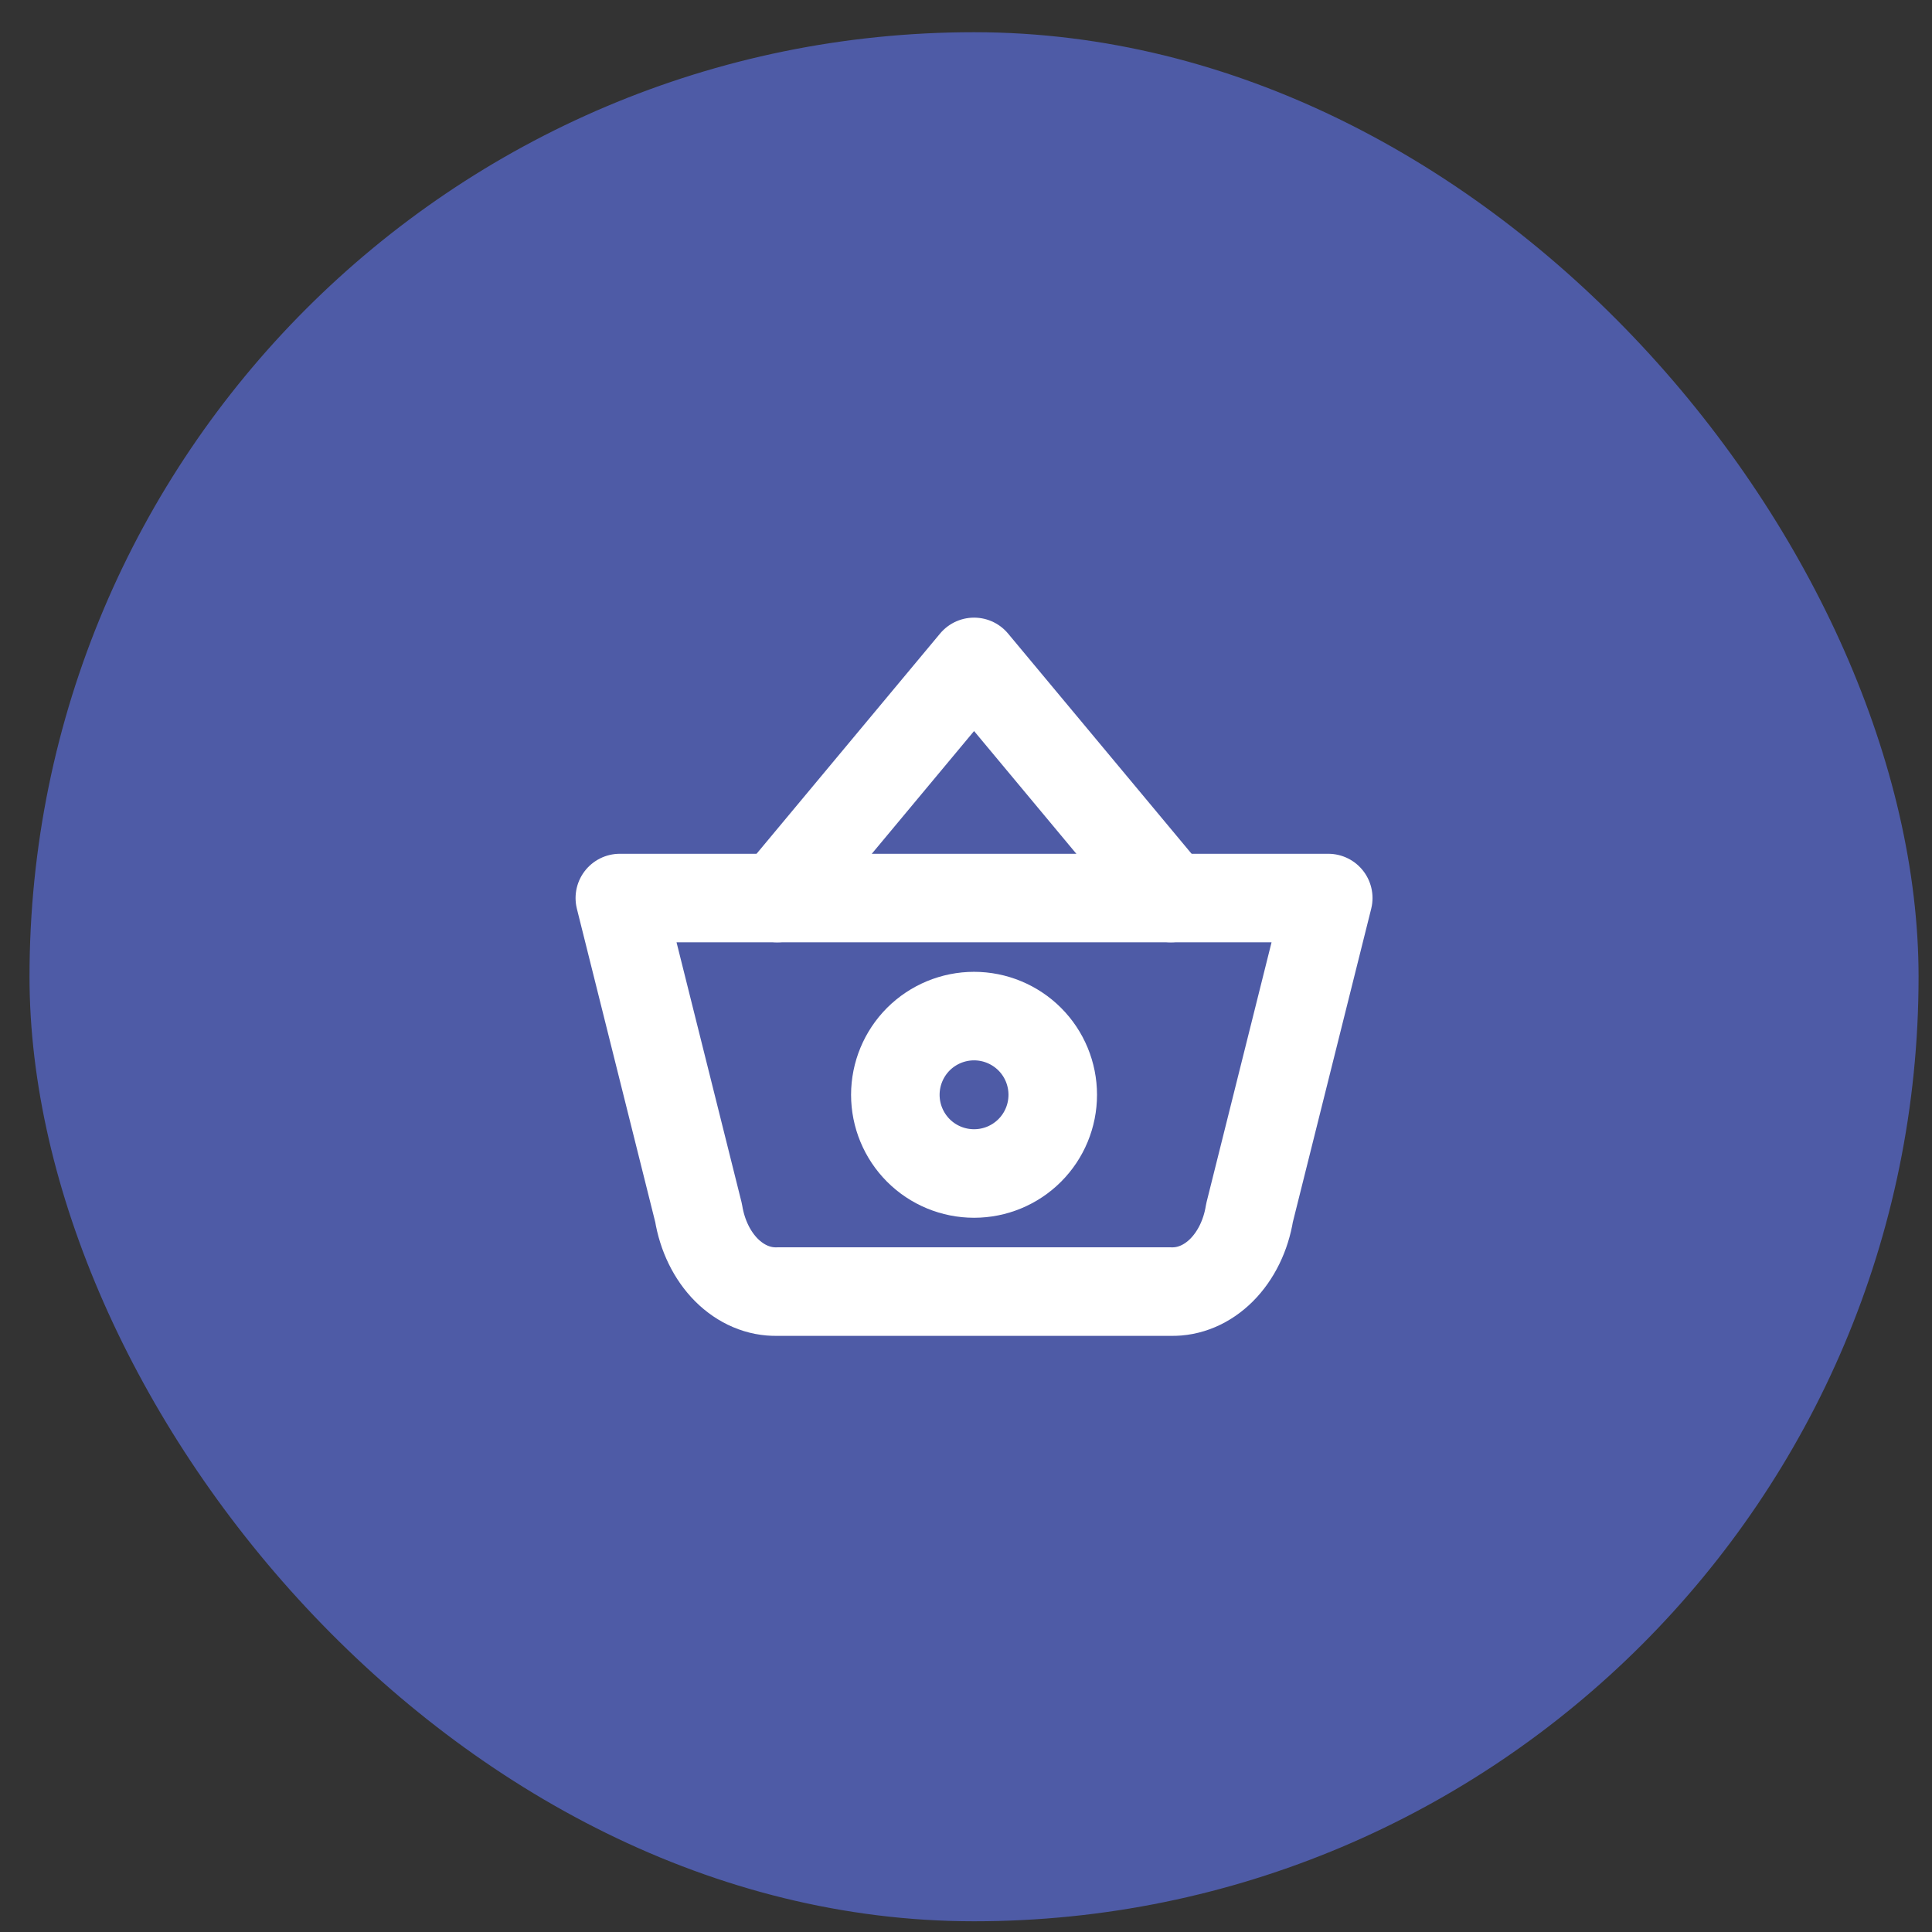 <svg width="40" height="40" viewBox="0 0 40 40" fill="none" xmlns="http://www.w3.org/2000/svg">
<rect x="0" y="0" width="40" height="40" fill="#333333" stroke="none"/>
<rect x="0.611" y="0.667" width="39.111" height="39.111" rx="19.556" fill="#4E5BA6"/>
<path d="M16.093 18.593L20.167 13.704L24.241 18.593" stroke="white" stroke-width="1.833" stroke-linecap="round" stroke-linejoin="round"/>
<path d="M27.5 18.593L25.87 25.111C25.795 25.578 25.589 25.997 25.292 26.295C24.994 26.593 24.622 26.751 24.241 26.741H16.093C15.711 26.751 15.34 26.593 15.041 26.295C14.744 25.997 14.539 25.578 14.463 25.111L12.833 18.593H27.5Z" stroke="white" stroke-width="1.833" stroke-linecap="round" stroke-linejoin="round"/>
<path d="M20.167 24.296C20.599 24.296 21.013 24.125 21.319 23.819C21.625 23.513 21.796 23.099 21.796 22.667C21.796 22.235 21.625 21.82 21.319 21.514C21.013 21.209 20.599 21.037 20.167 21.037C19.735 21.037 19.32 21.209 19.014 21.514C18.709 21.82 18.537 22.235 18.537 22.667C18.537 23.099 18.709 23.513 19.014 23.819C19.32 24.125 19.735 24.296 20.167 24.296Z" stroke="white" stroke-width="1.833" stroke-linecap="round" stroke-linejoin="round"/>
</svg>
